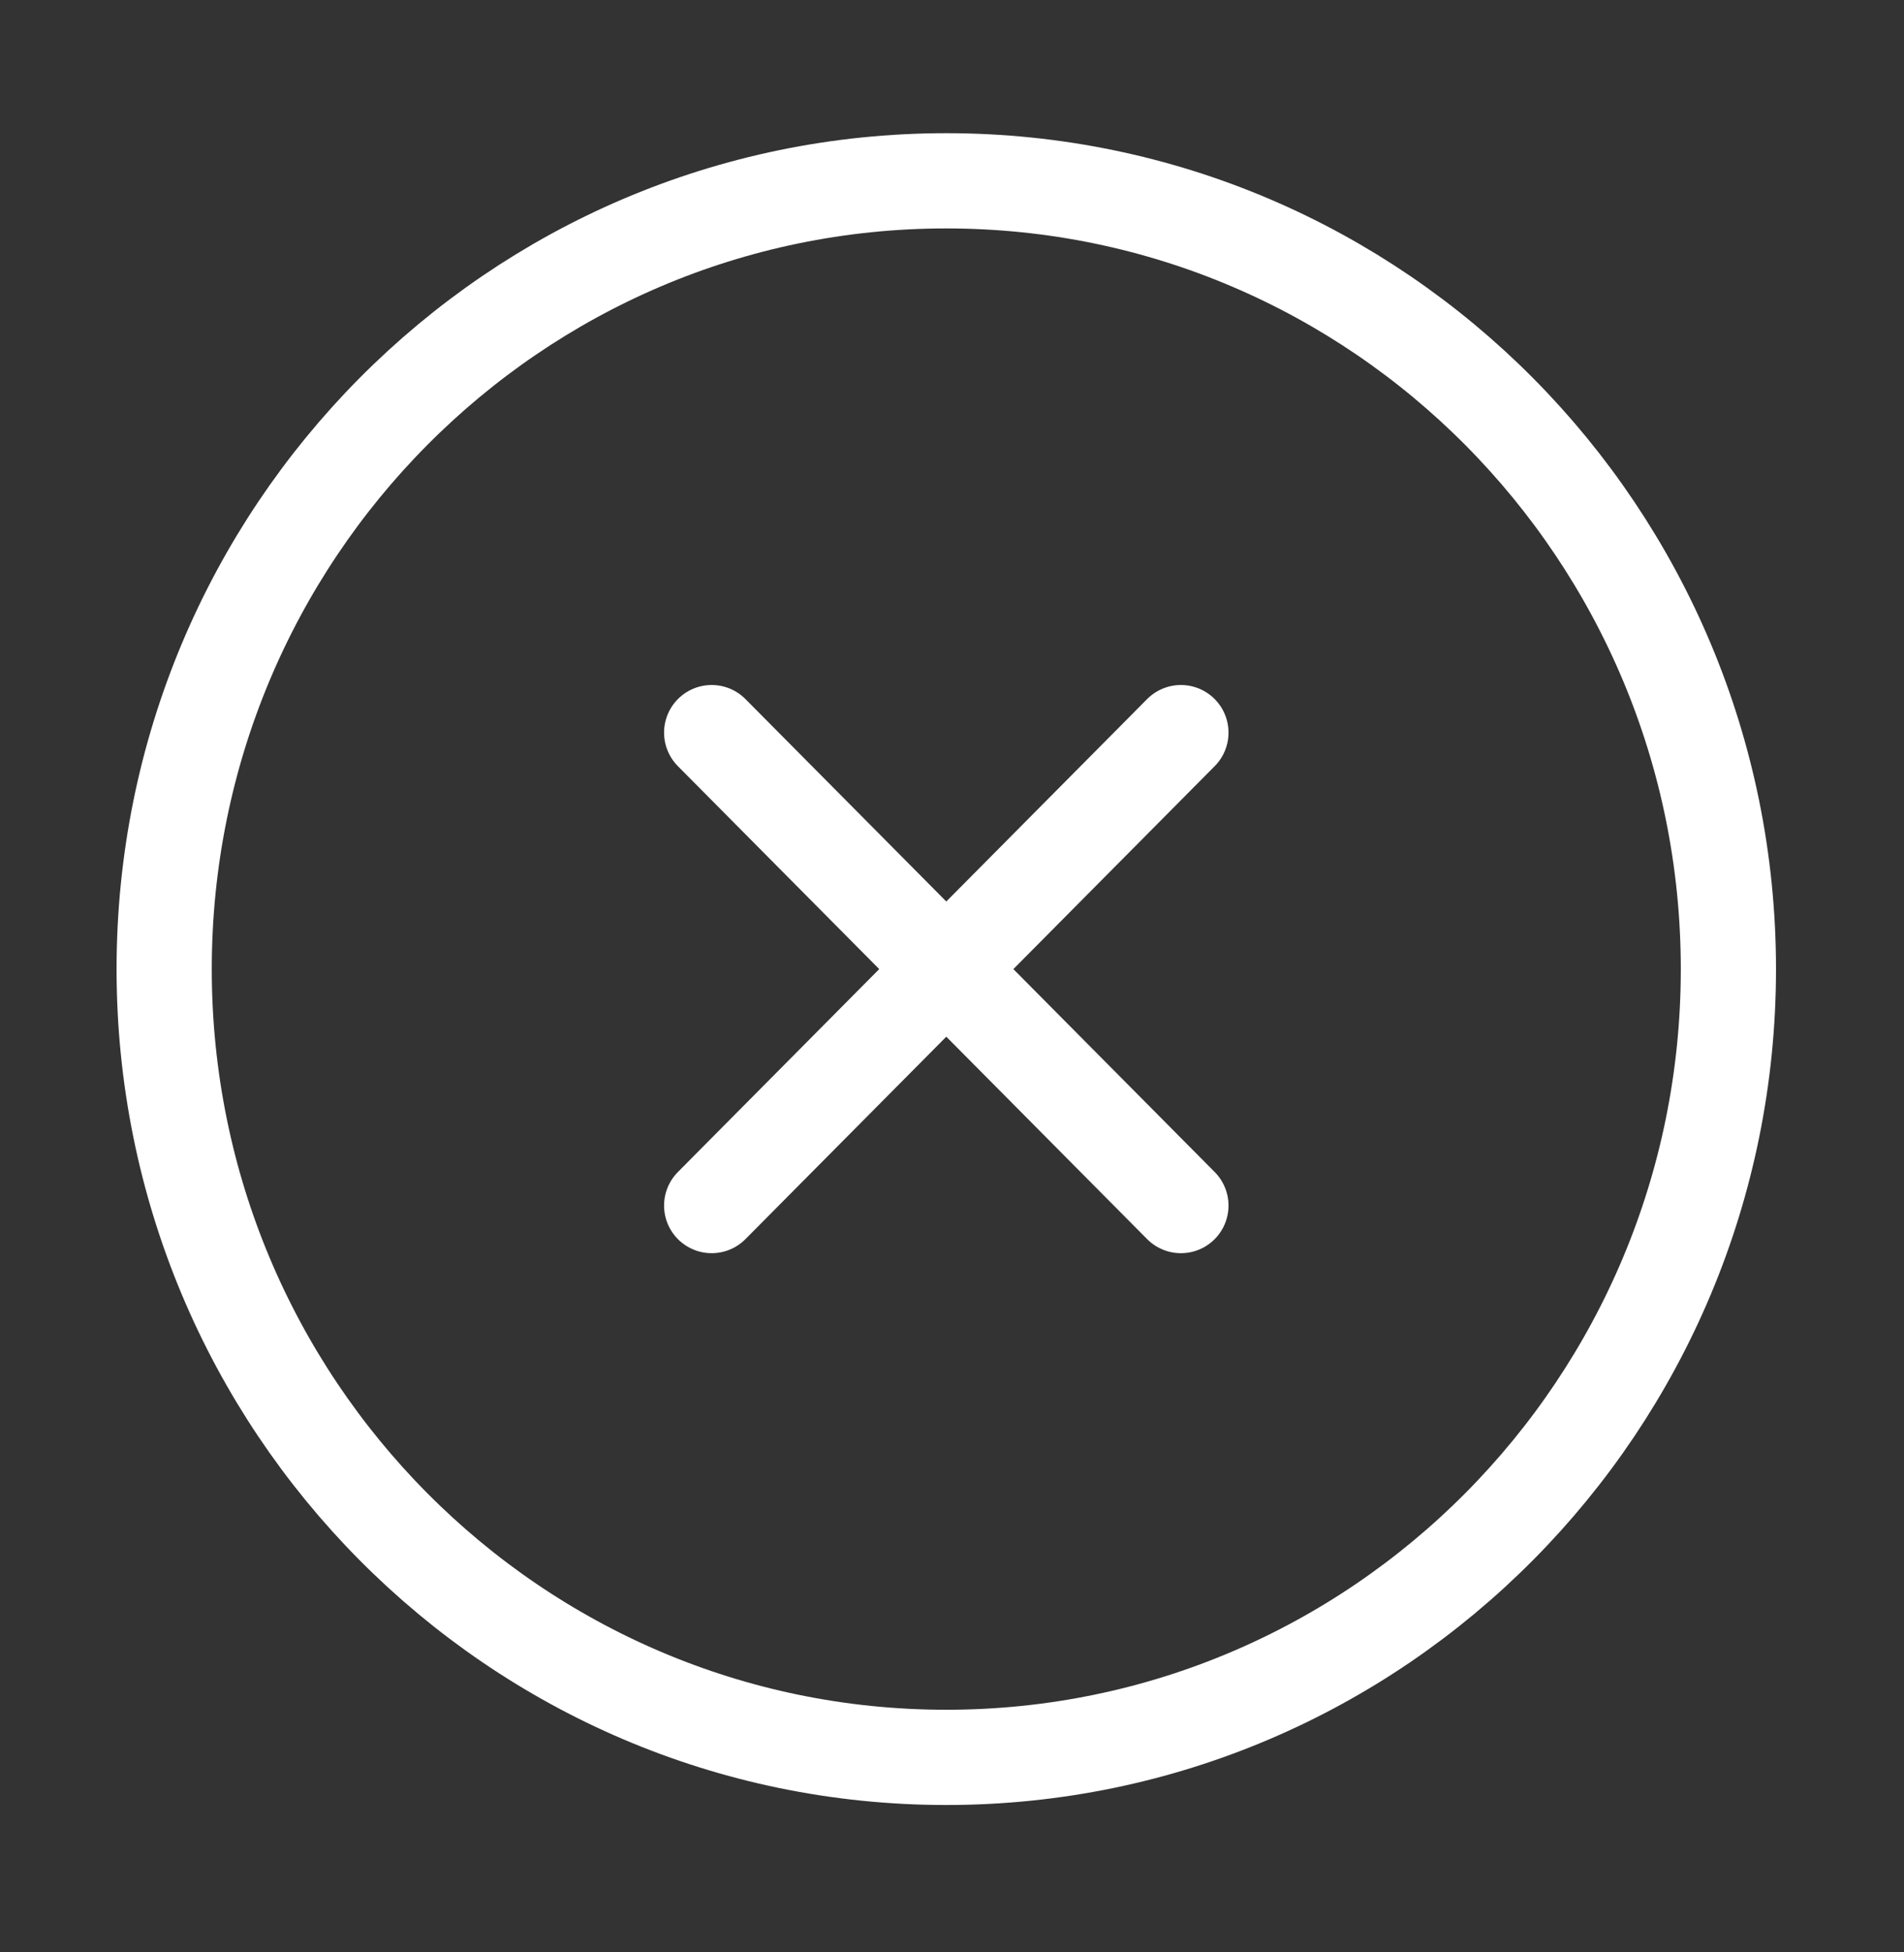 <svg width="40" height="41" viewBox="0 0 40 41" stroke="white" fill="none" xmlns="http://www.w3.org/2000/svg">
<rect x="0" y="0" width="40" height="41" fill="#333333" stroke="none"/>
<path d="M19.88 36.905C28.954 36.905 36.311 29.493 36.311 20.351C36.311 11.209 28.954 3.797 19.88 3.797C10.805 3.797 3.449 11.209 3.449 20.351C3.449 29.493 10.805 36.905 19.88 36.905Z" stroke-width="2" stroke-linecap="round" stroke-linejoin="round"/>
<path d="M24.809 15.385L14.951 25.317" stroke-width="2" stroke-linecap="round" stroke-linejoin="round"/>
<path d="M14.951 15.385L24.809 25.317" stroke-width="2" stroke-linecap="round" stroke-linejoin="round"/>
</svg>
